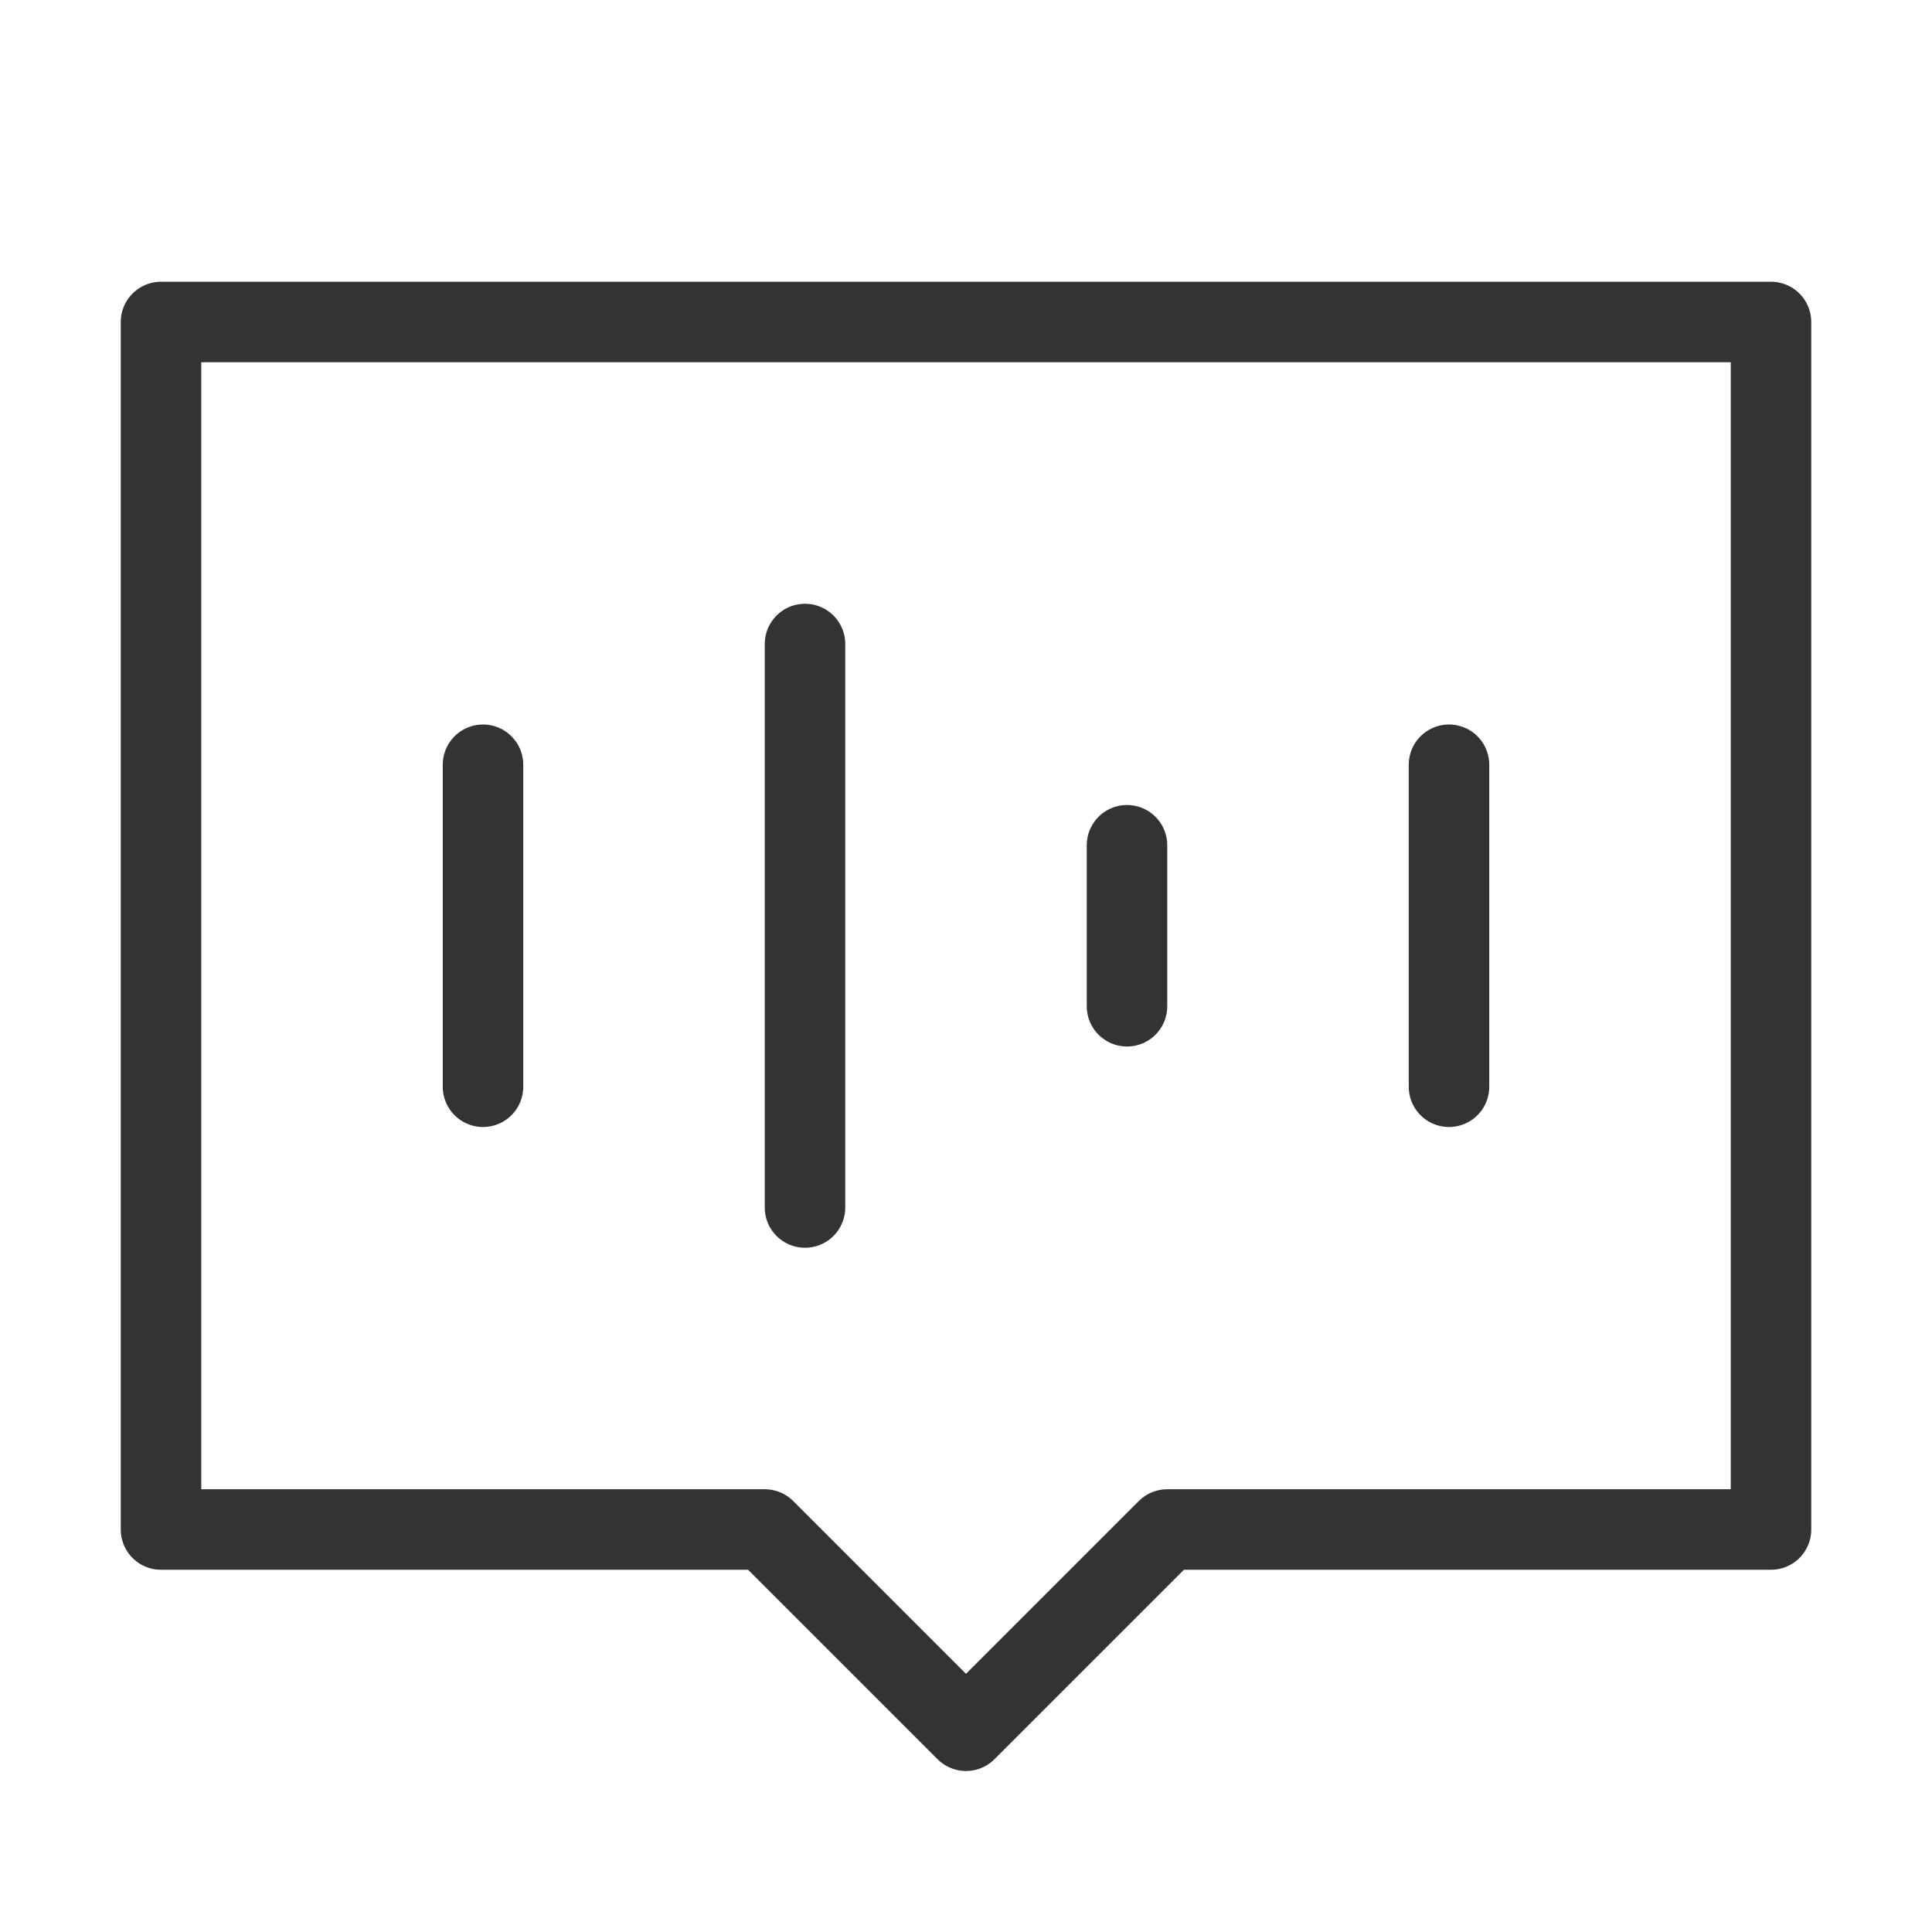 <?xml version="1.0" encoding="UTF-8"?><svg width="16" height="16" viewBox="0 0 48 48" fill="none" xmlns="http://www.w3.org/2000/svg"><path d="M44 8H4V38H19L24 43L29 38H44V8Z" fill="none" stroke="#333" stroke-width="2" stroke-linecap="round" stroke-linejoin="round"/><path d="M12 19V27" stroke="#333" stroke-width="2" stroke-linecap="round"/><path d="M20 16V30" stroke="#333" stroke-width="2" stroke-linecap="round"/><path d="M28 21V25" stroke="#333" stroke-width="2" stroke-linecap="round"/><path d="M36 19V27" stroke="#333" stroke-width="2" stroke-linecap="round"/></svg>